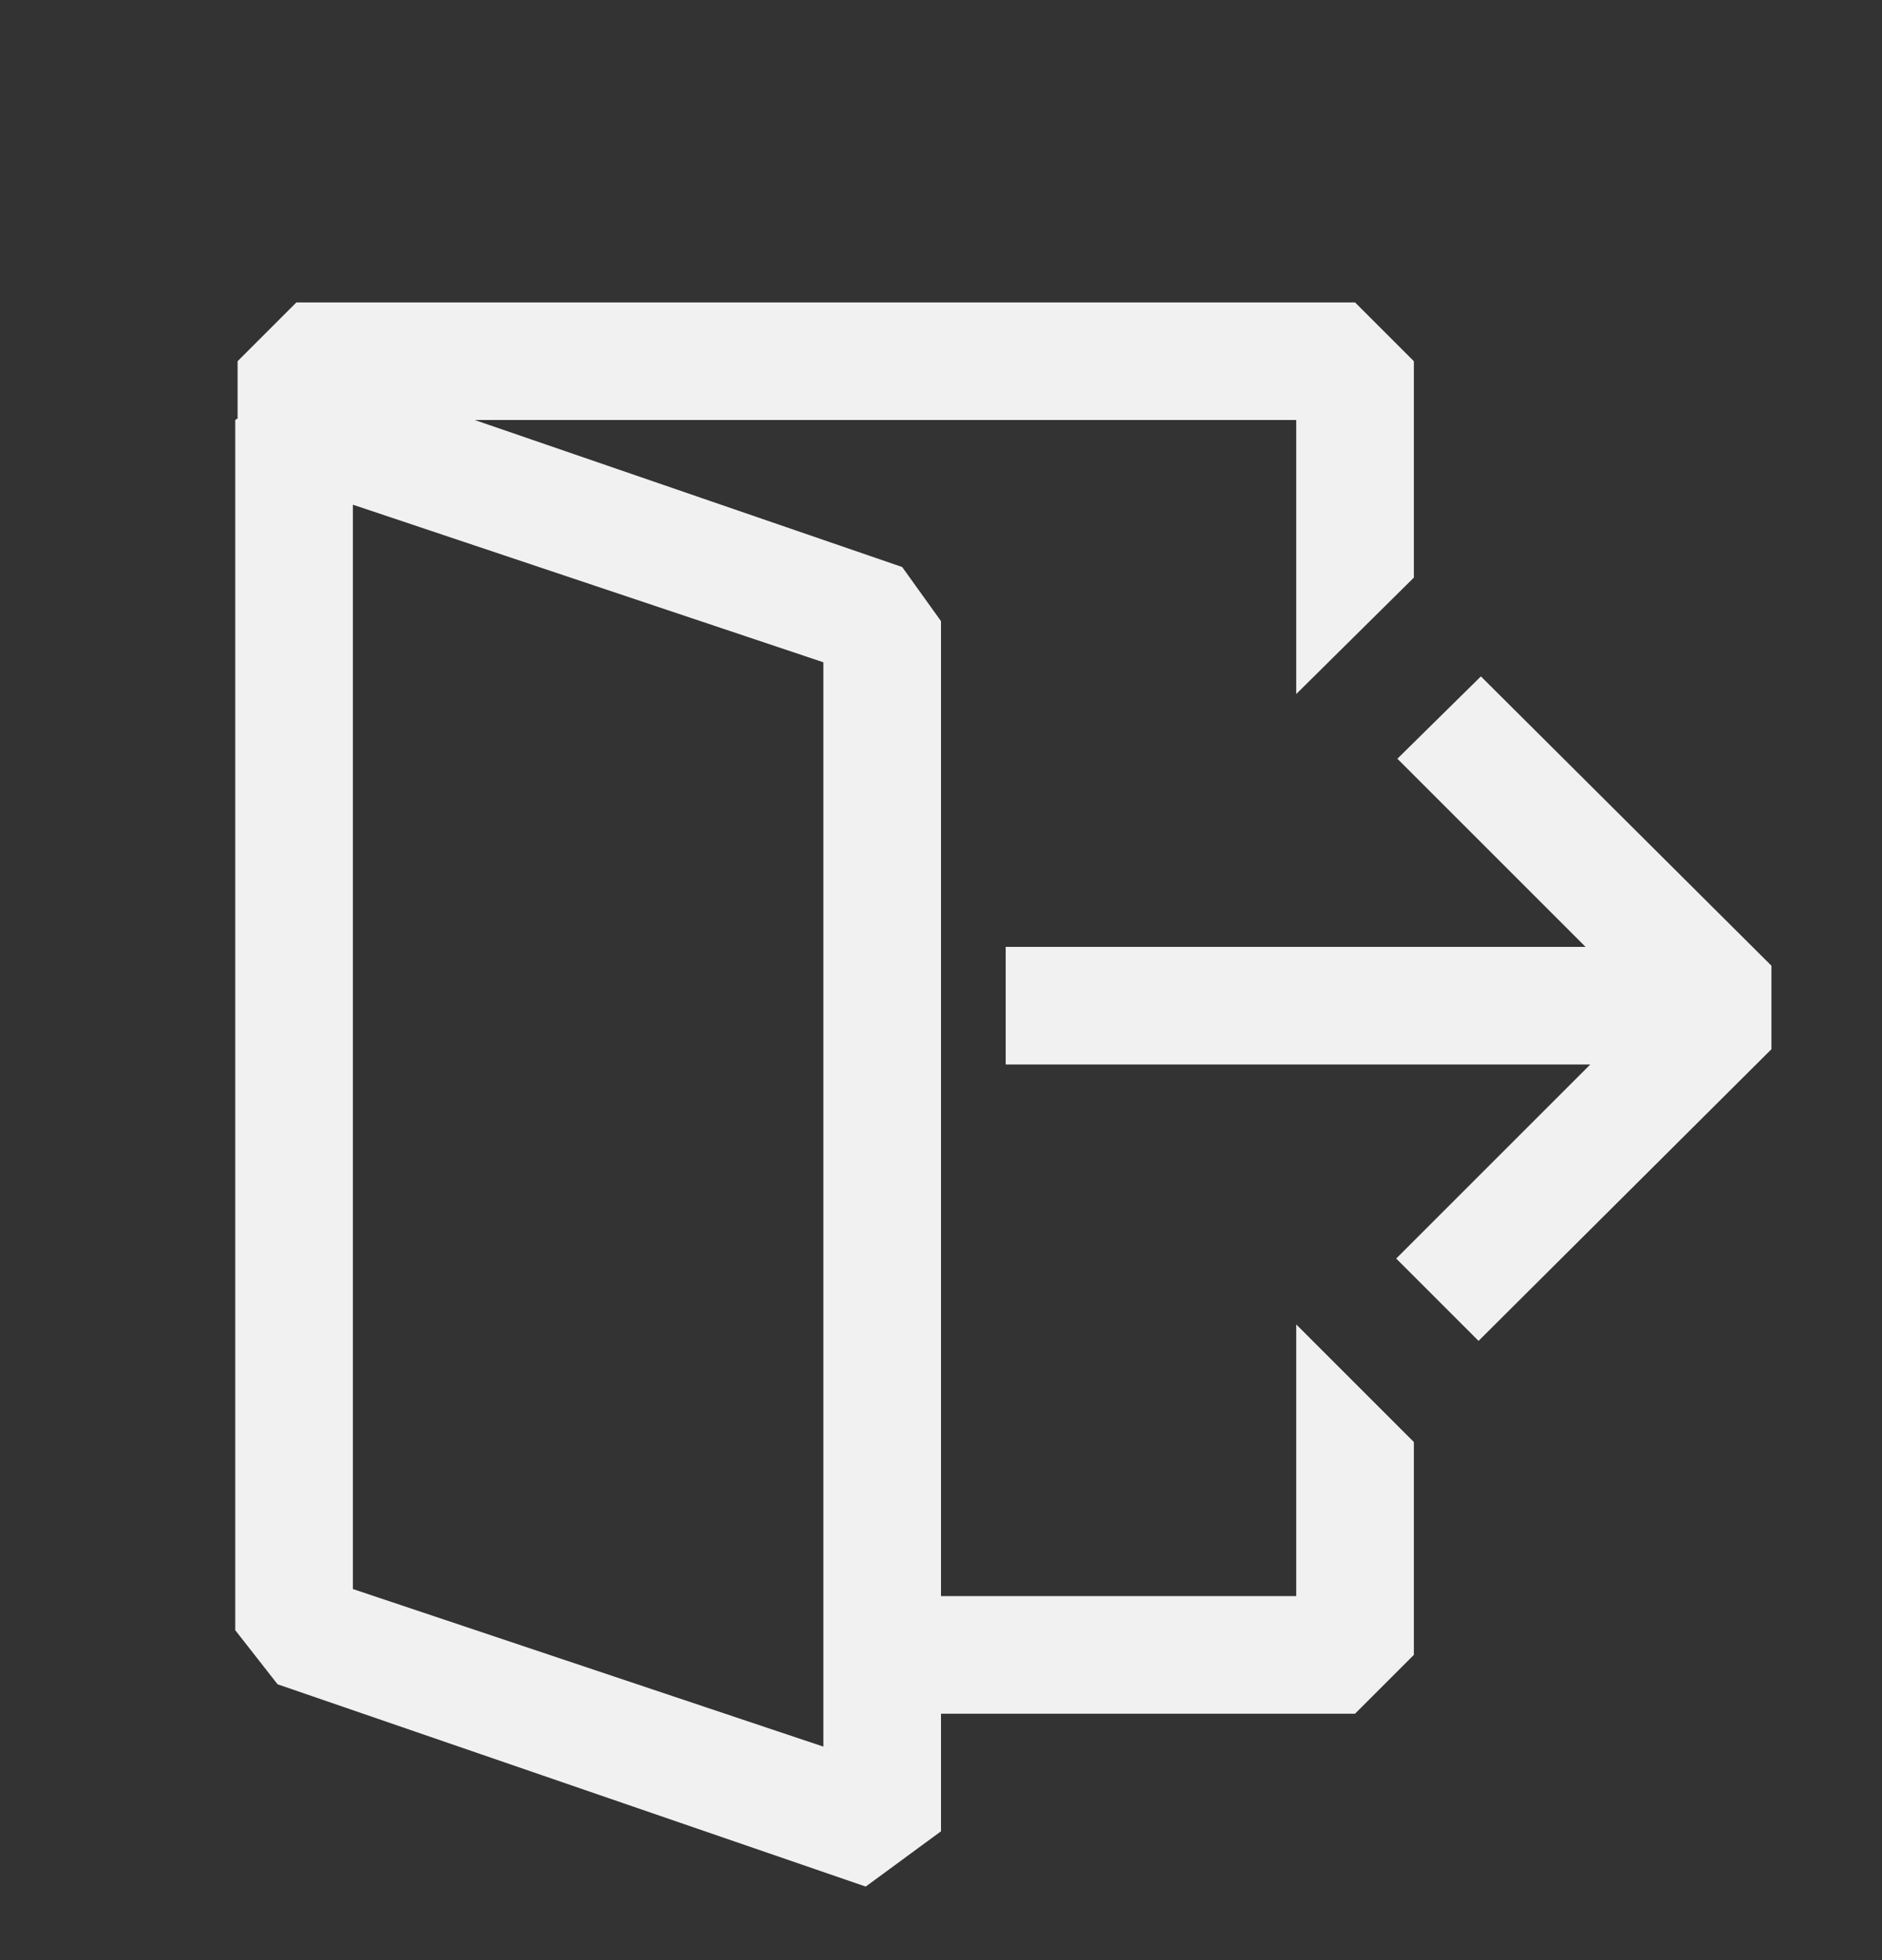 <svg width="24" height="25" viewBox="0 0 24 25" fill="none" xmlns="http://www.w3.org/2000/svg">
<rect x="0" y="0" width="24" height="25" fill="#333333" stroke="none"/>
<g clip-path="url(#clip0_12_444)">
<path fill-rule="evenodd" clip-rule="evenodd" d="M16.53 6.512V8.852L18.03 7.367V4.607L17.28 3.857H3.78L3.03 4.607V5.336L3 5.357V20.792L3.54 21.482L11.04 24.062L12 23.357V21.857H17.28L18.03 21.107V18.392L16.53 16.892V20.357H12V7.922L11.505 7.232L6.054 5.357H16.53V6.512ZM10.5 22.277L4.5 20.267V6.437L10.5 8.447V22.277ZM20.28 13.577H12.825V12.077H20.22L17.82 9.677L18.885 8.627L22.59 12.317V13.382L18.855 17.102L17.805 16.052L20.28 13.577Z" fill="#F1F1F1"/>
</g>
<defs>
<clipPath id="clip0_12_444">
<rect width="24" height="24" fill="white" transform="translate(0 0.857)"/>
</clipPath>
</defs>
</svg>
